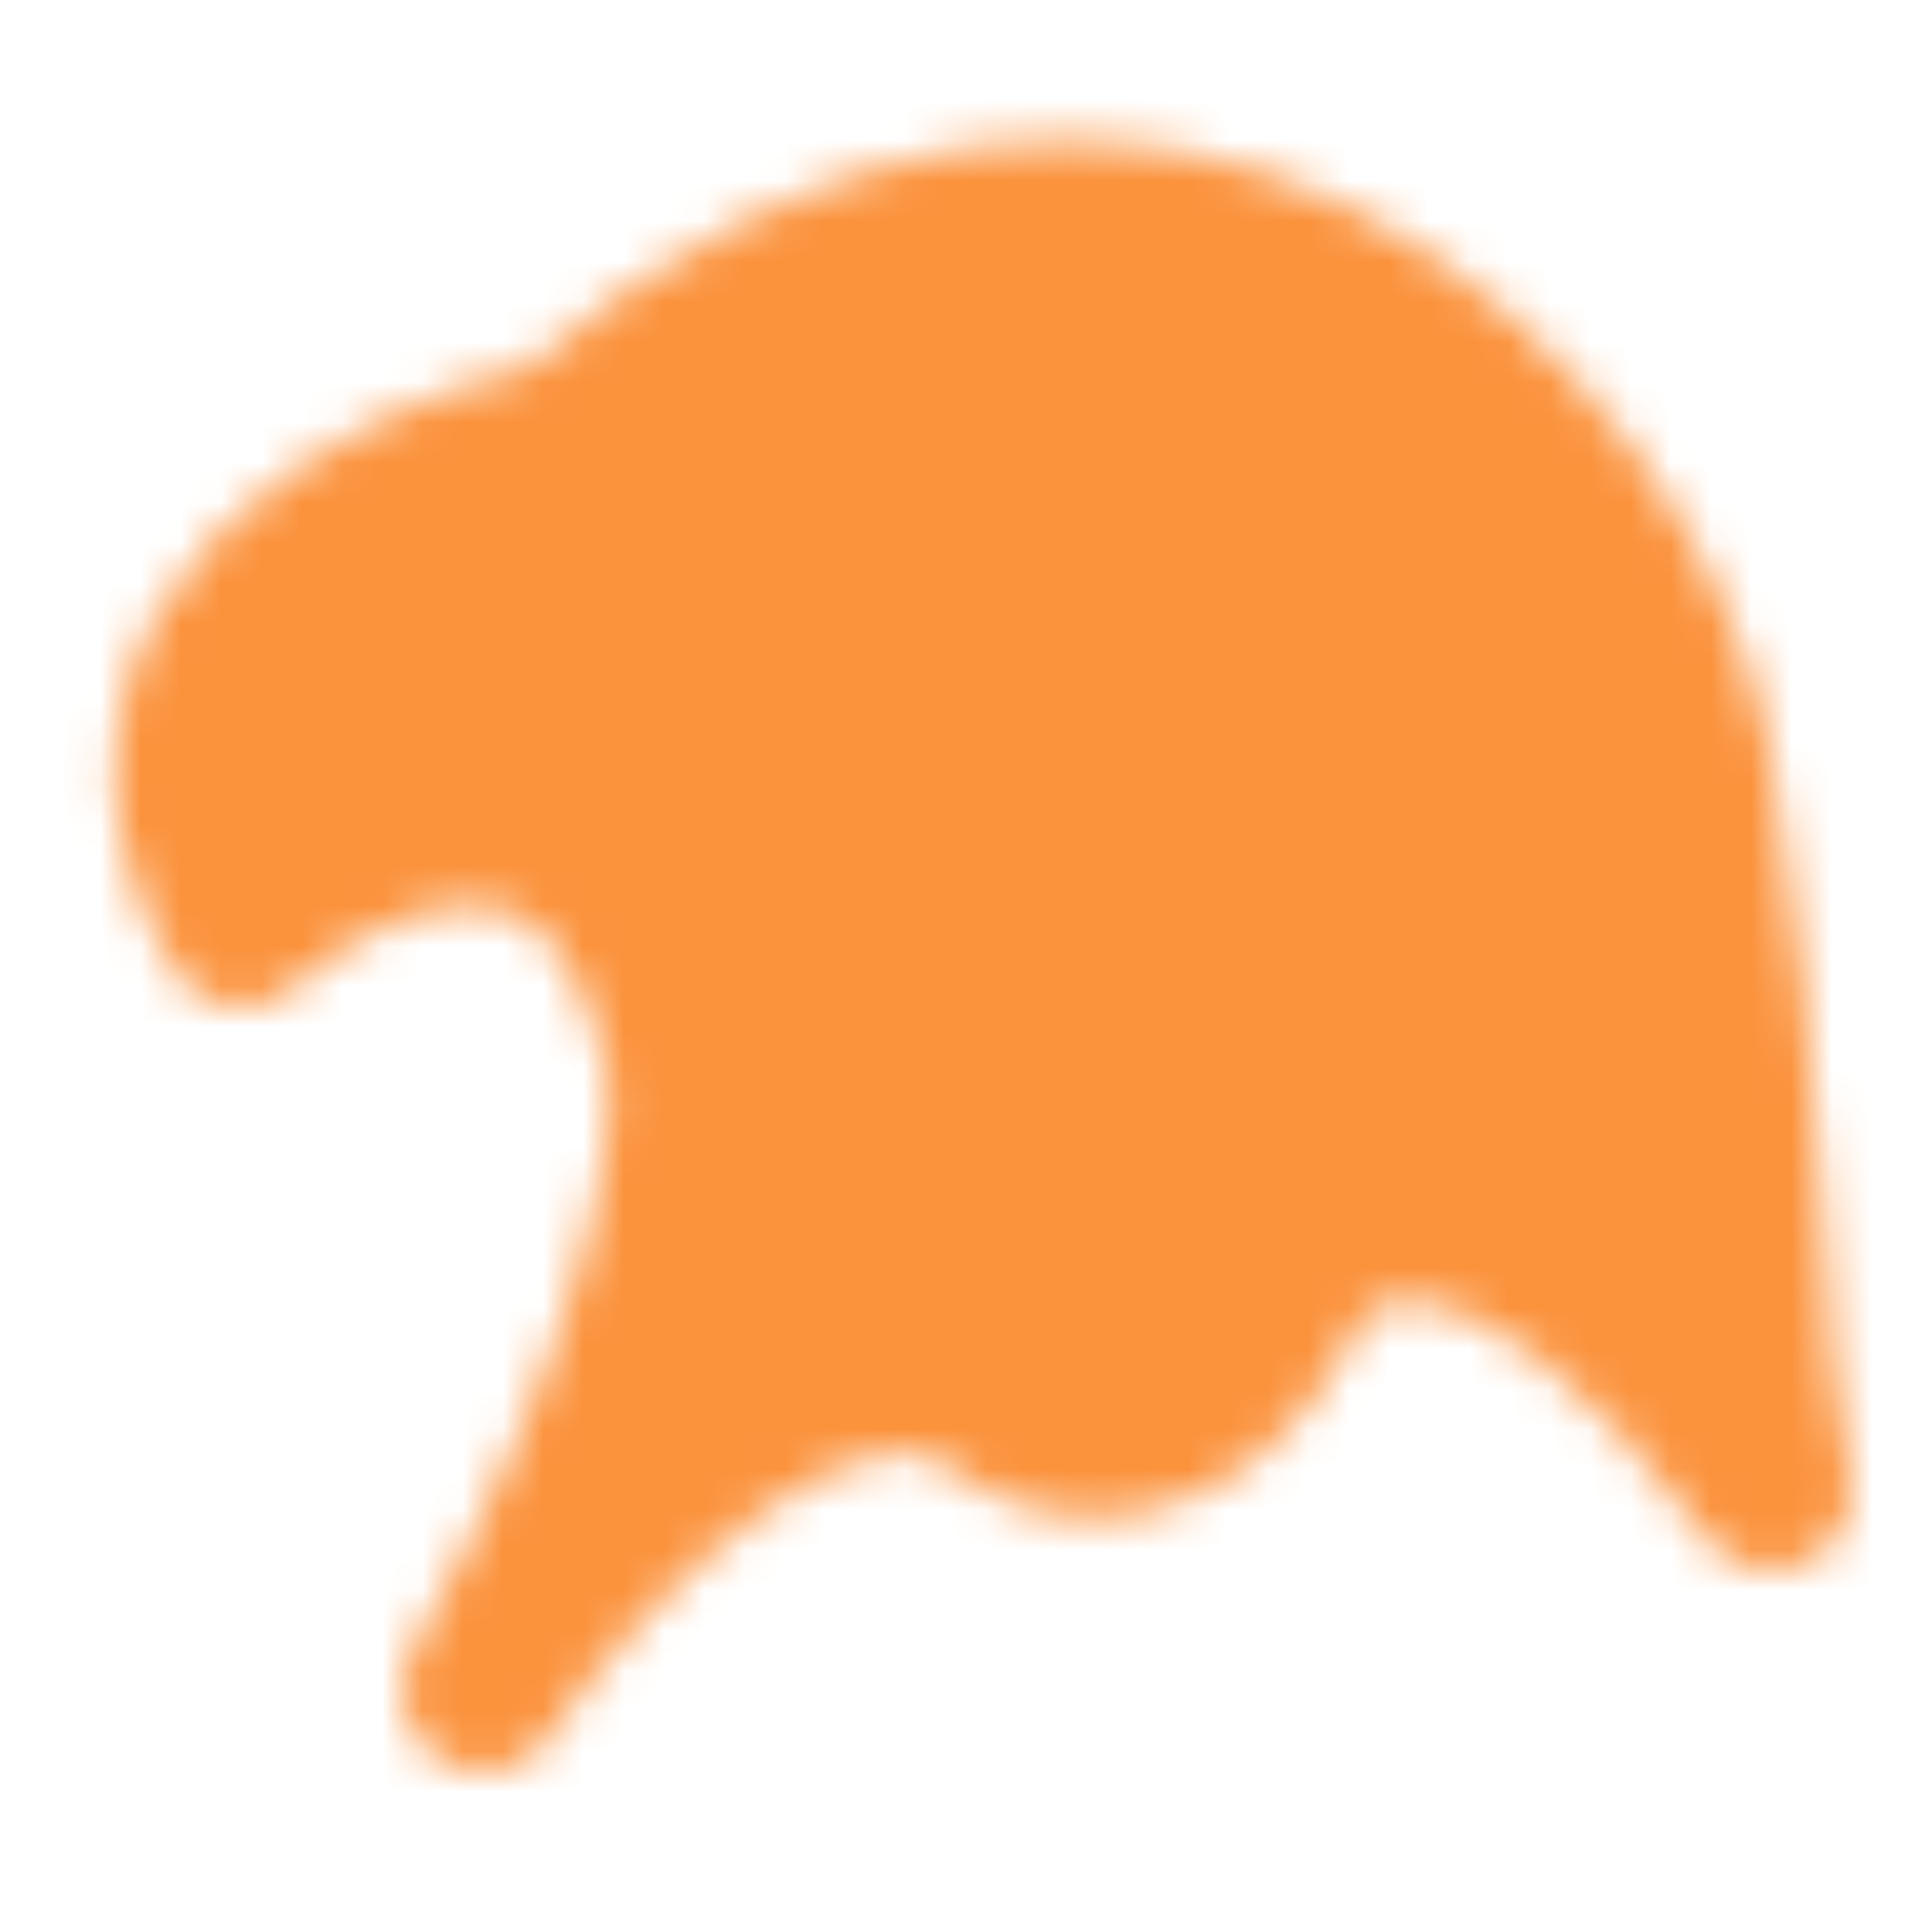 <svg xmlns="http://www.w3.org/2000/svg" xmlns:xlink="http://www.w3.org/1999/xlink" aria-hidden="true" role="img" class="iconify iconify--icon-park-solid" width="32" height="32" preserveAspectRatio="xMidYMid meet" viewBox="0 0 48 48"><mask id="IconifyId1822b6949c137824a74"><g fill="none"><path fill="#fff" stroke="#fff" stroke-linecap="round" stroke-linejoin="round" stroke-width="4" d="M6 23c-4.04-7.043 3.624-11.136 8-12c14.541-12.844 26.485-.287 28 8c1.514 8.287 1.158 14.893 2 18c-6.463-8.7-10.877-7.159-12-5c-2.02 4.144-5.314 4.252-7 3c-4.04-3.314-10.476 3.202-13 7c4.847-8.7 5.505-14.273 5-16c-2.02-8.286-8.307-5.416-11-3Z"></path><circle cx="23" cy="16" r="2" fill="#000"></circle></g></mask><path fill="#fb923c" d="M0 0h48v48H0z" mask="url(#IconifyId1822b6949c137824a74)"></path></svg>